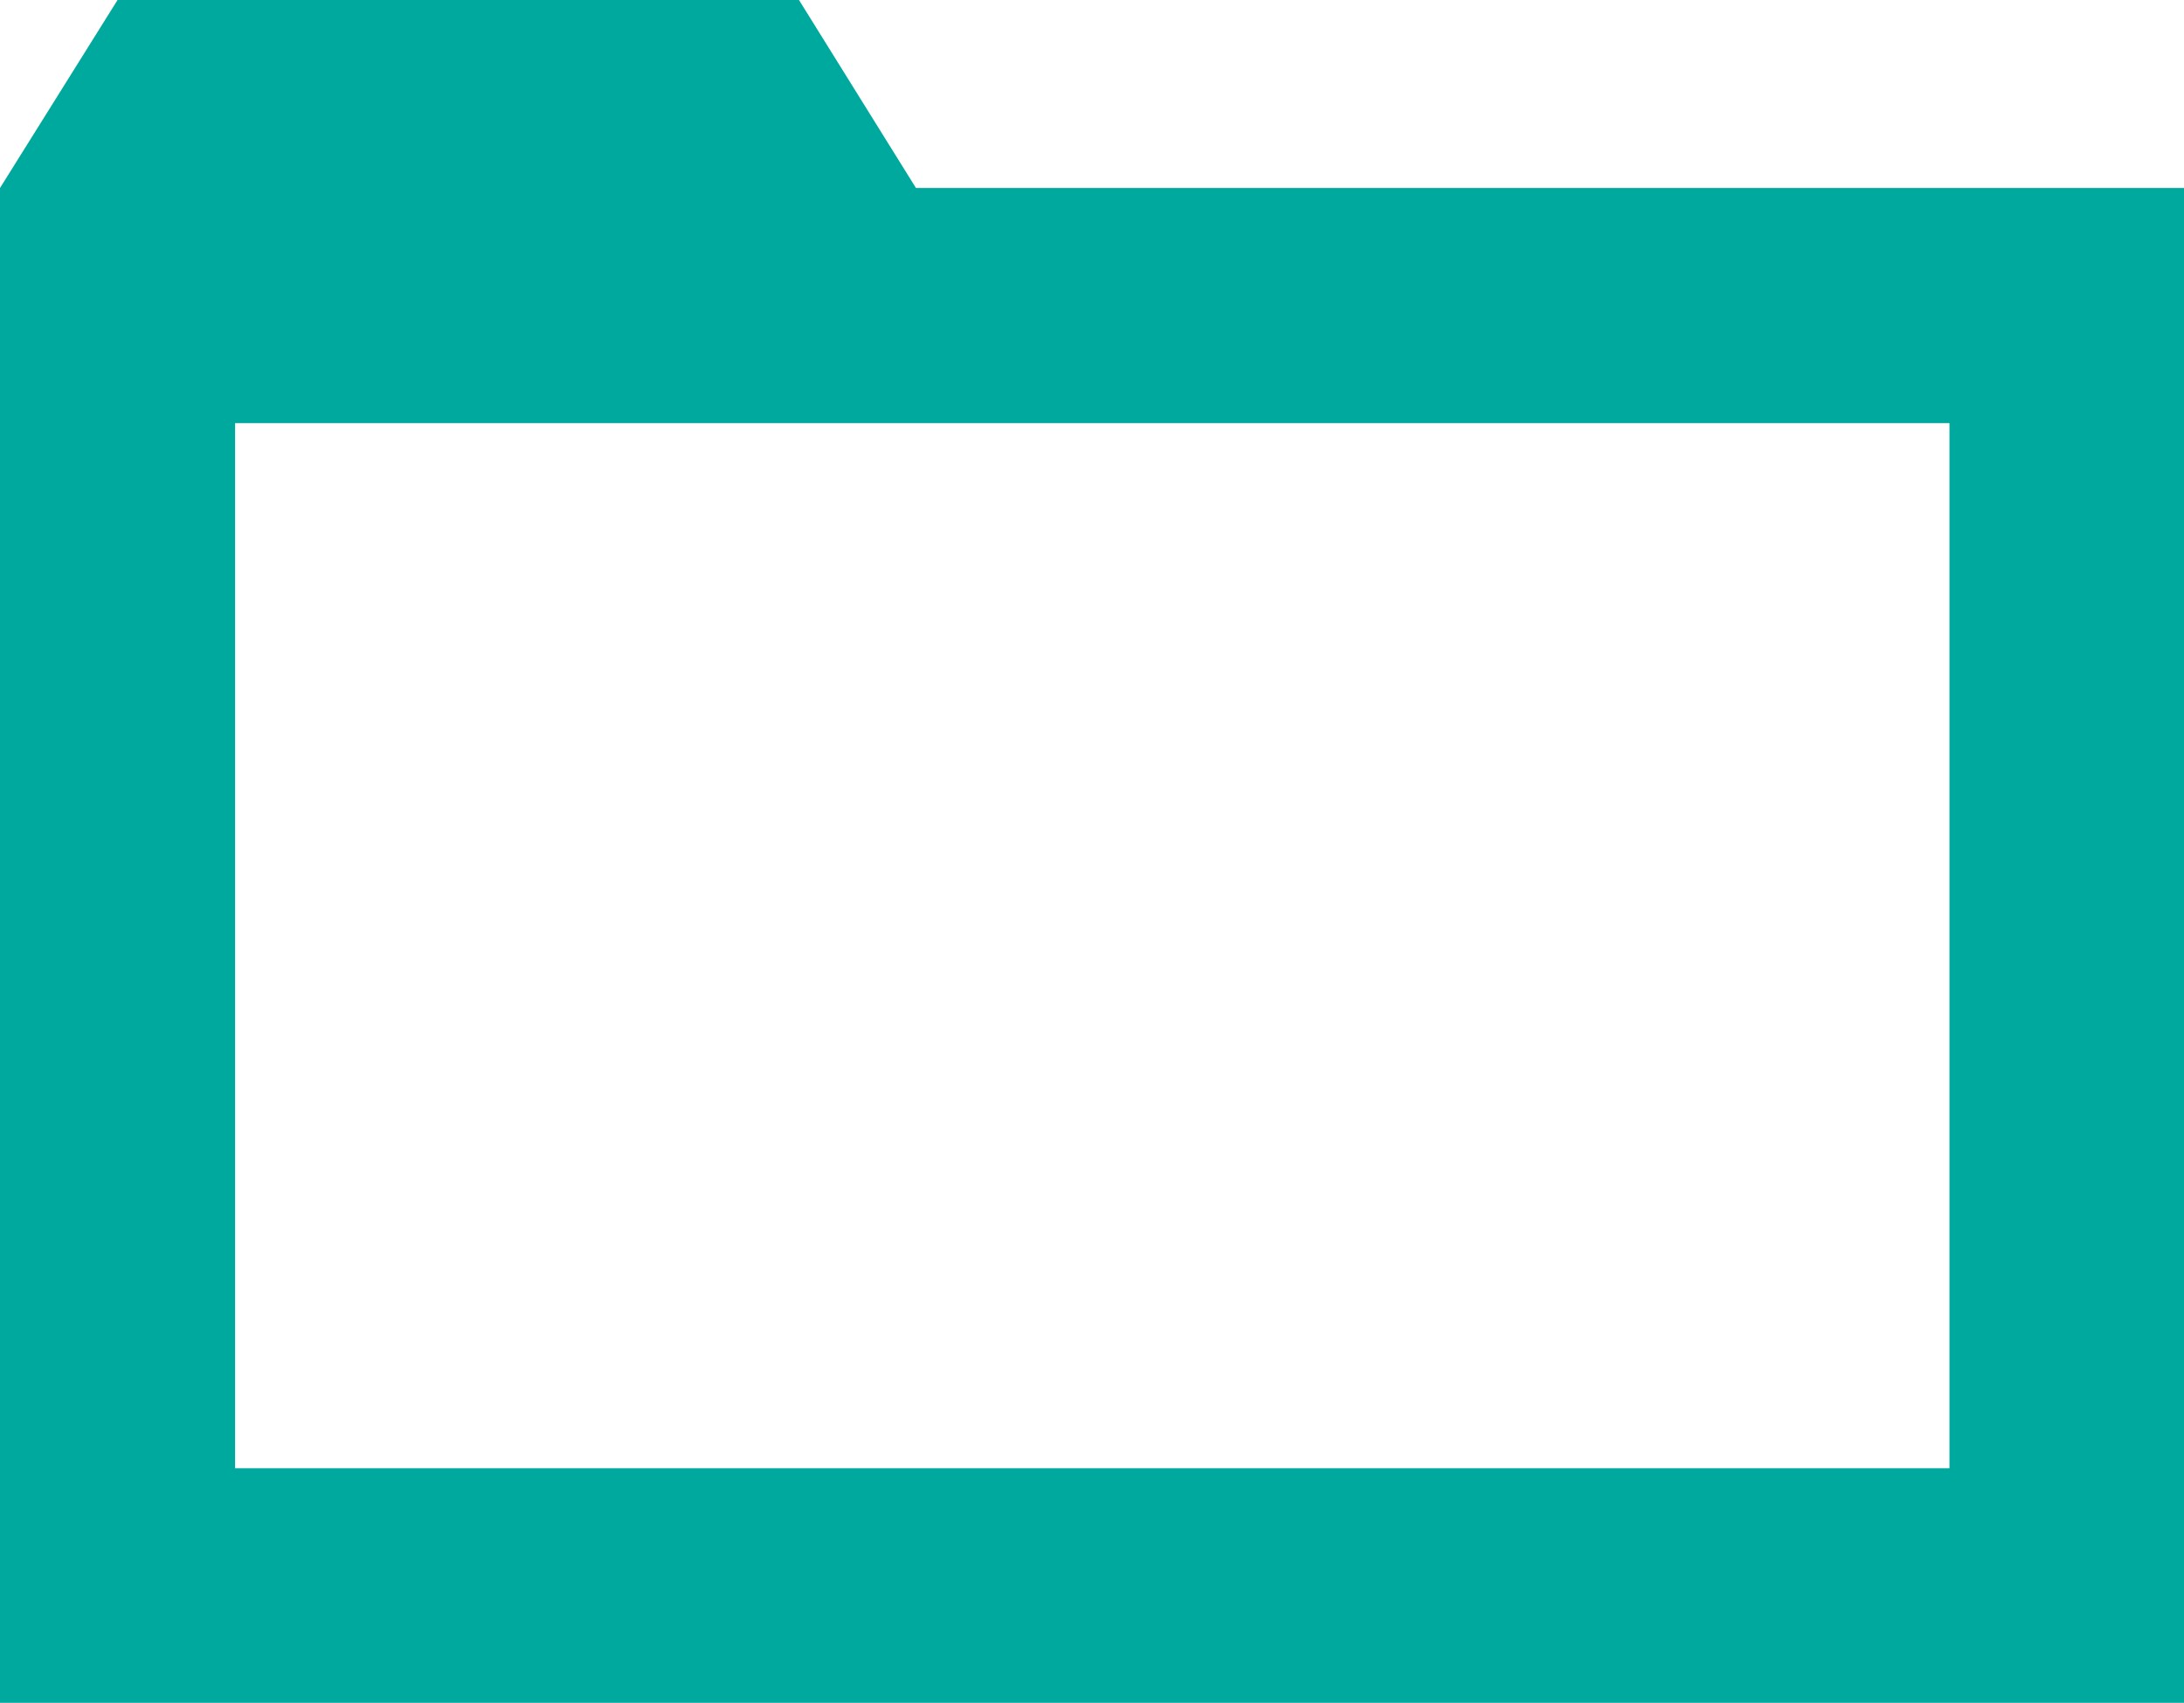 <svg id="圖層_2" data-name="圖層 2" xmlns="http://www.w3.org/2000/svg" viewBox="0 0 38.46 29.98"><defs><style>.cls-1{fill:#00a99d;}</style></defs><title>1</title><g id="Group_73" data-name="Group 73"><path id="Path_26" data-name="Path 26" class="cls-1" d="M16.13,3.31,14.07,0h-12L0,3.31V30H38.46V3.31Zm18.2,22.54H4.14V7.45H34.33Z"/></g></svg>